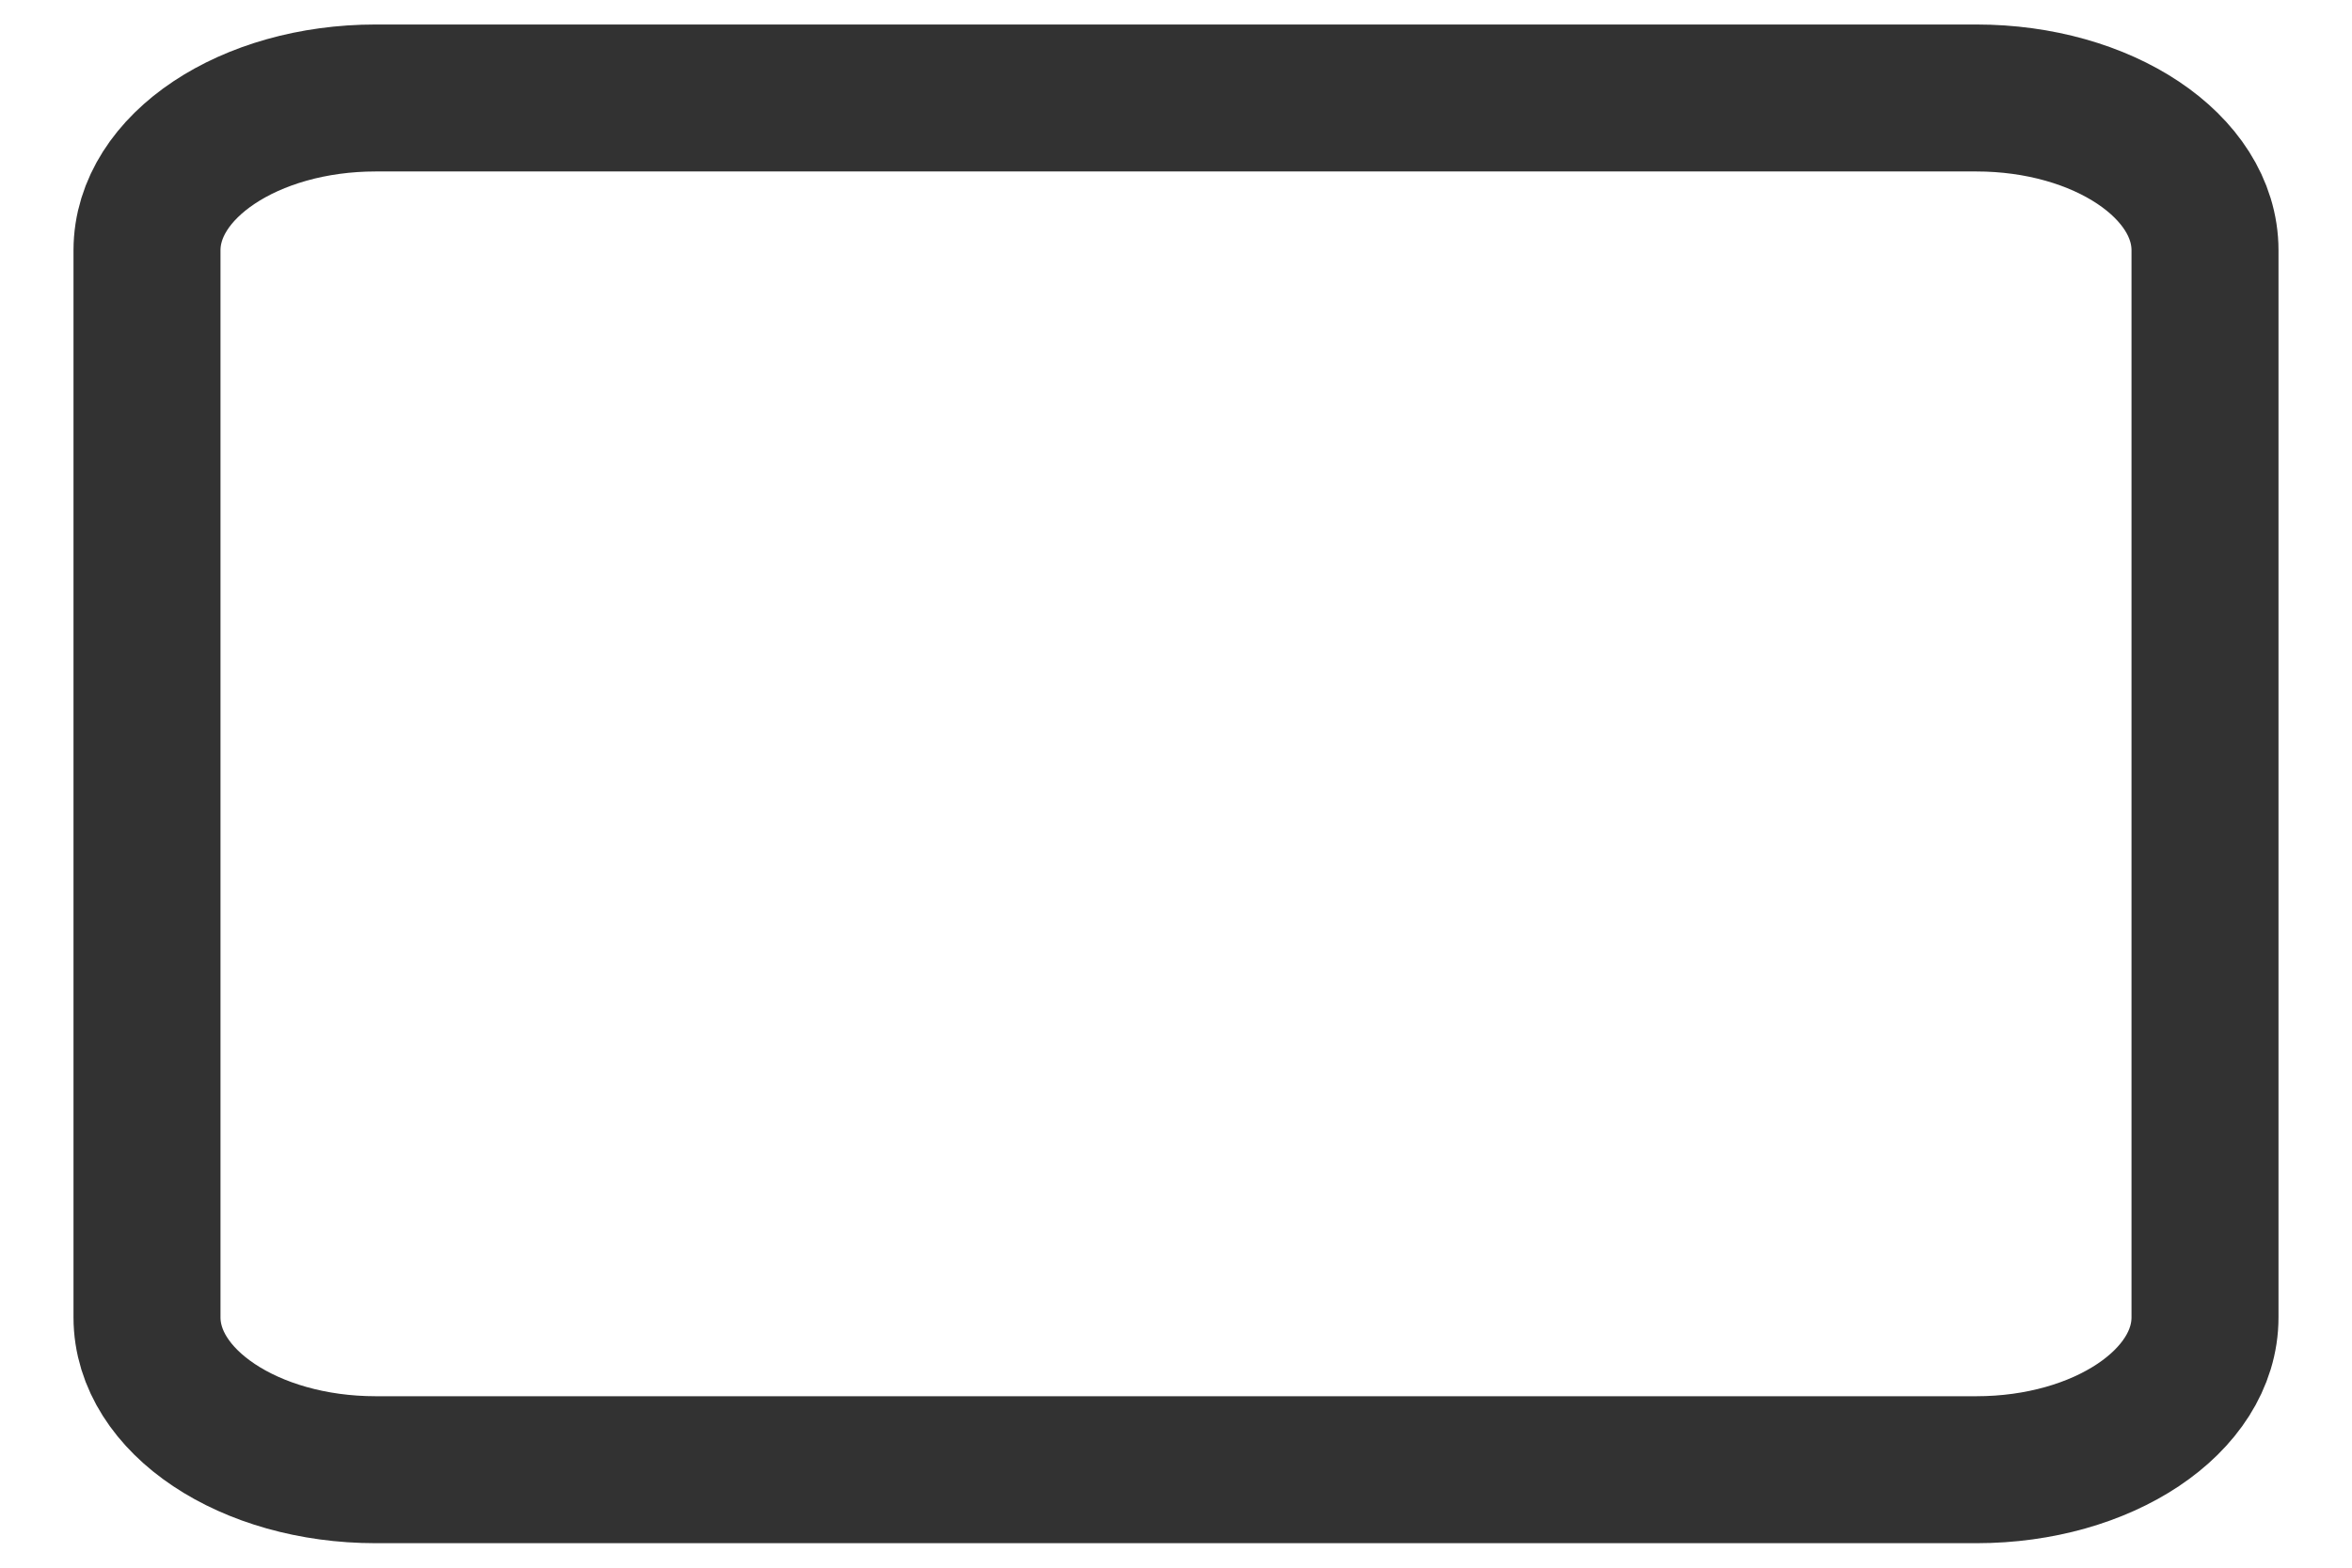 <svg width="24" height="16" viewBox="0 0 24 16" fill="none" xmlns="http://www.w3.org/2000/svg">
<path fill-rule="evenodd" clip-rule="evenodd" d="M20.168 15H3.833C2.544 15 1.5 14.303 1.5 13.445V2.555C1.5 1.696 2.545 1 3.833 1H20.167C21.456 1 22.5 1.697 22.5 2.555V13.444C22.501 14.303 21.456 15 20.168 15Z" stroke="#323232" stroke-width="1.5" stroke-linecap="round" stroke-linejoin="round"/>
</svg>
